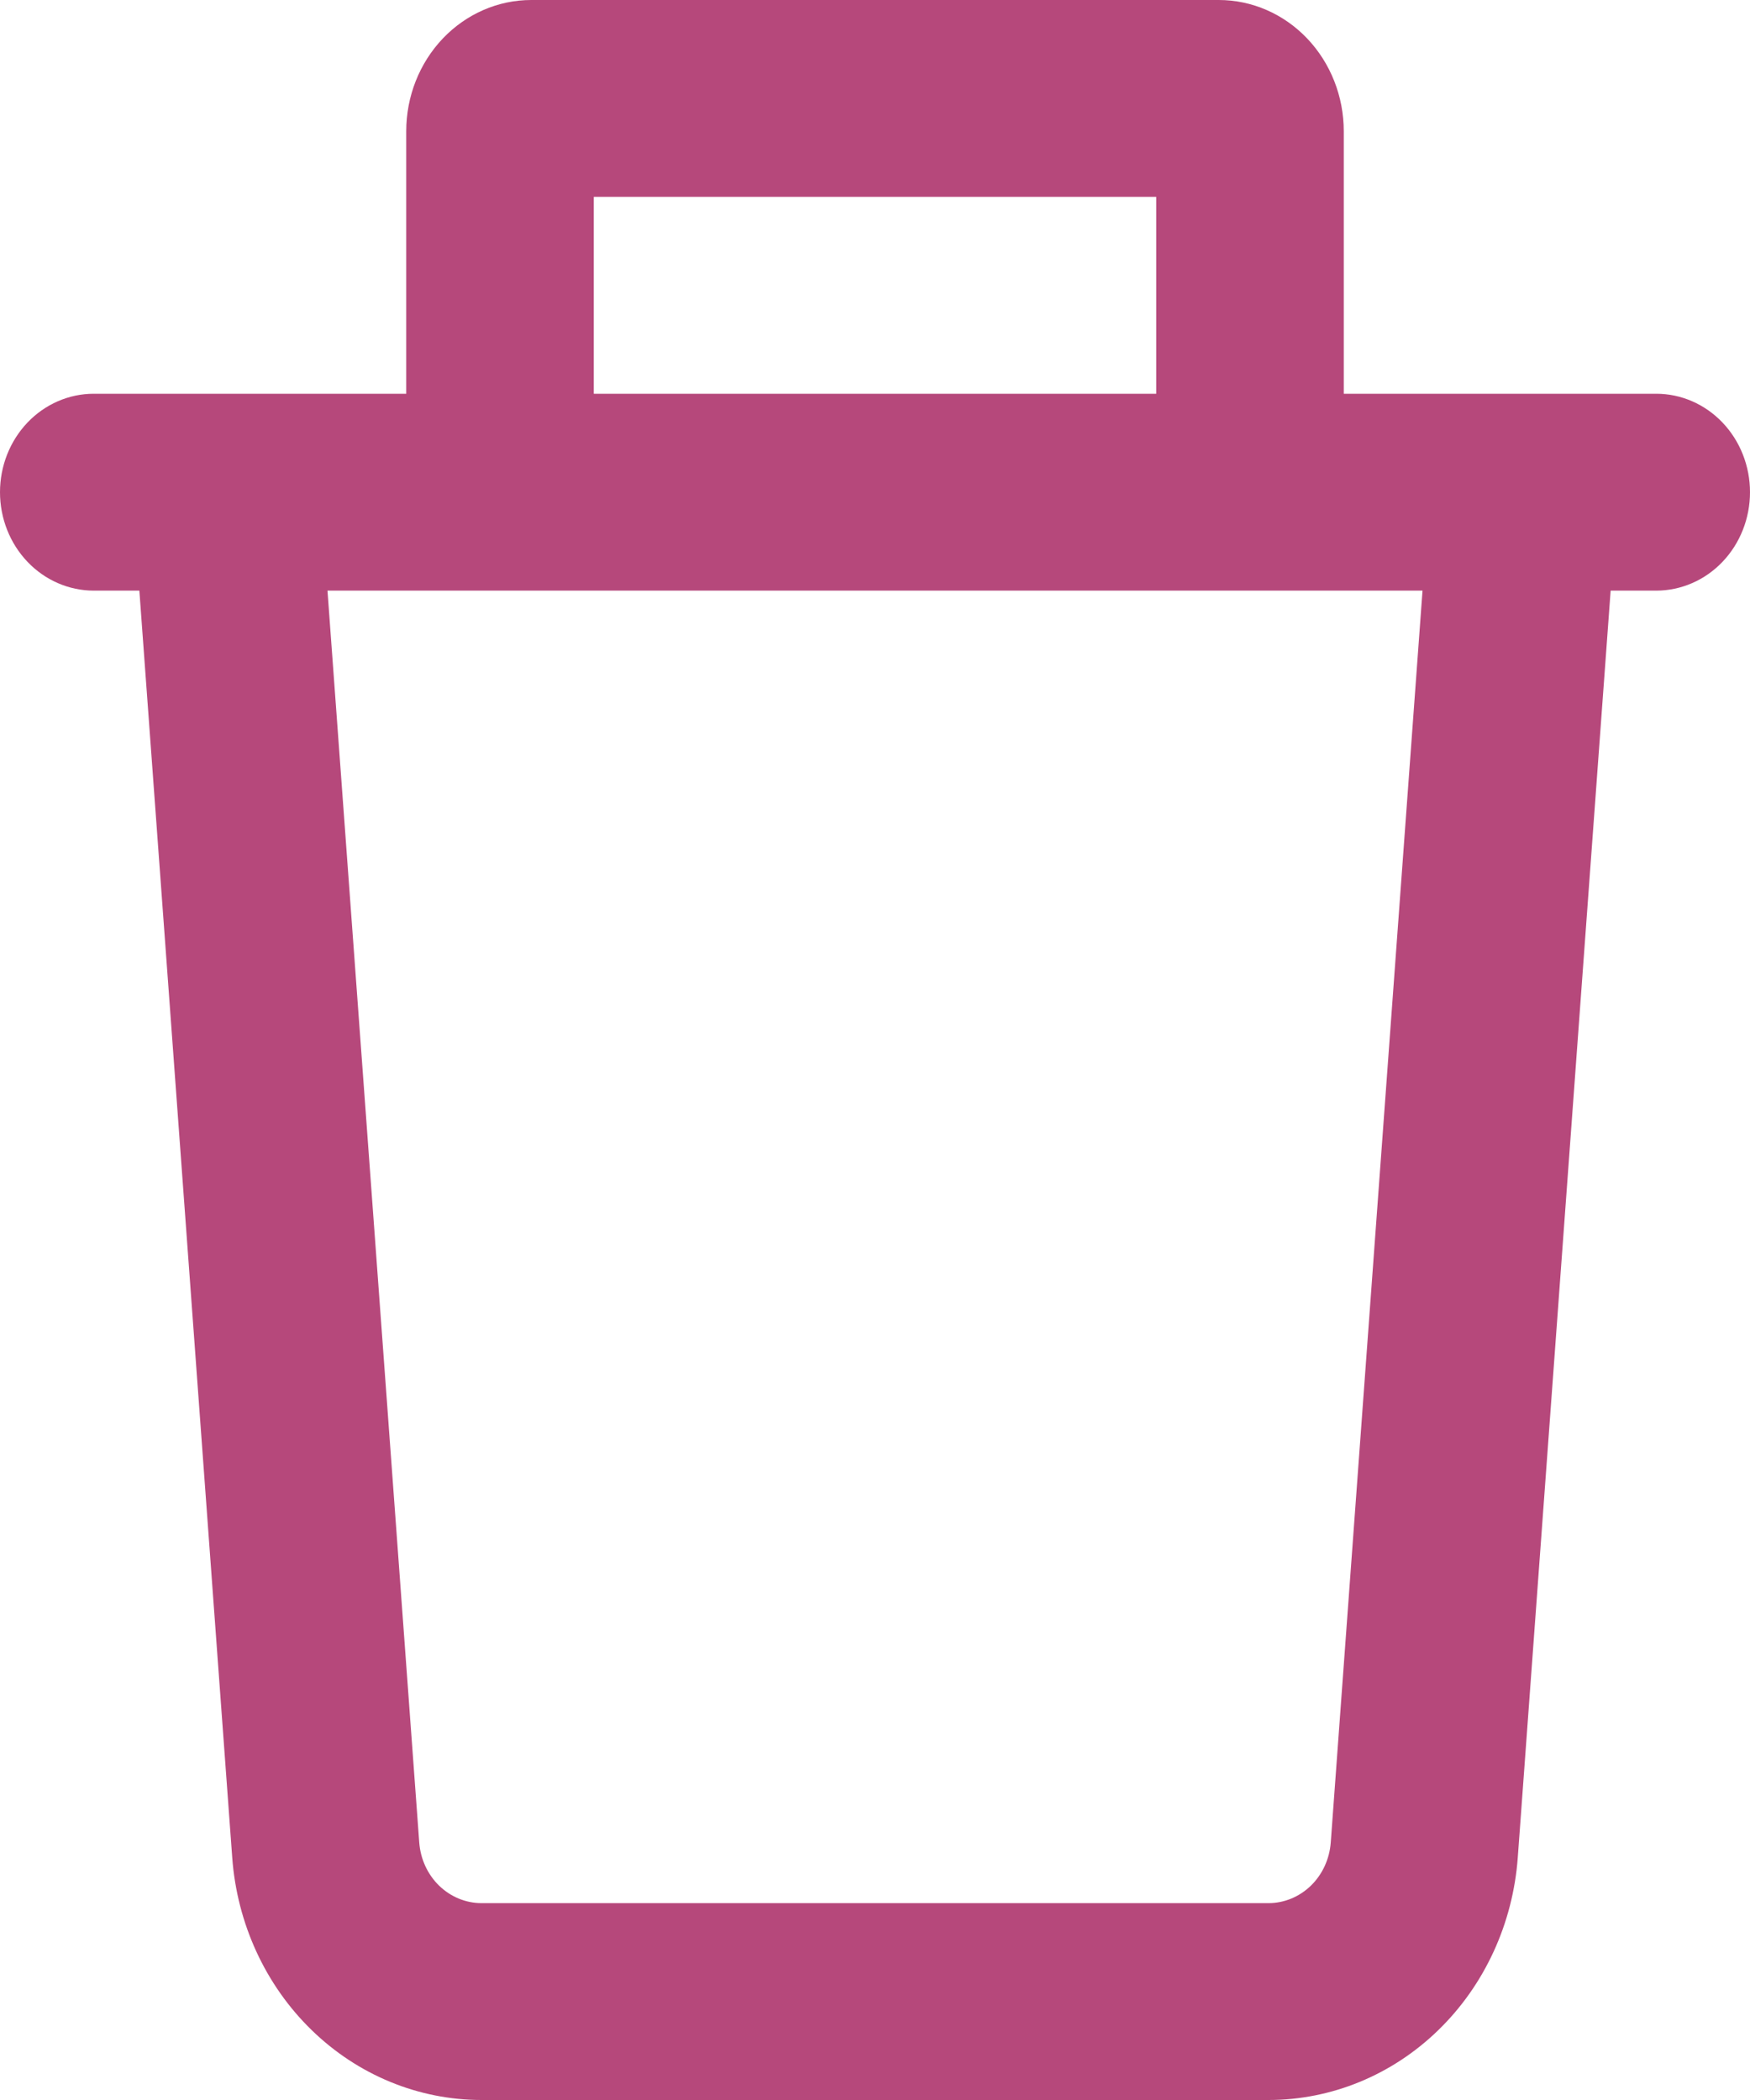 <svg width="30" height="36" viewBox="0 0 30 36" fill="none" xmlns="http://www.w3.org/2000/svg">
<path fill-rule="evenodd" clip-rule="evenodd" d="M10.179 6.75V3.375H19.821V6.75H10.179ZM6.964 6.75V2.25C6.964 1.653 7.19 1.081 7.592 0.659C7.994 0.237 8.539 0 9.107 0L20.893 0C21.461 0 22.006 0.237 22.408 0.659C22.81 1.081 23.036 1.653 23.036 2.25V6.75H28.393C28.819 6.75 29.228 6.928 29.529 7.244C29.831 7.561 30 7.99 30 8.438C30 8.885 29.831 9.314 29.529 9.631C29.228 9.947 28.819 10.125 28.393 10.125H27.611L26.019 31.844C25.936 32.975 25.45 34.031 24.658 34.801C23.866 35.572 22.826 36 21.746 36H8.254C7.174 36 6.134 35.572 5.342 34.801C4.55 34.031 4.064 32.975 3.981 31.844L2.389 10.125H1.607C1.181 10.125 0.772 9.947 0.471 9.631C0.169 9.314 0 8.885 0 8.438C0 7.99 0.169 7.561 0.471 7.244C0.772 6.928 1.181 6.75 1.607 6.75H6.964ZM5.614 10.125H24.386L22.813 31.585C22.792 31.868 22.671 32.132 22.473 32.325C22.275 32.517 22.016 32.625 21.746 32.625H8.254C7.984 32.625 7.725 32.517 7.527 32.325C7.329 32.132 7.208 31.868 7.187 31.585L5.614 10.125Z" fill="#B6487B"/>
</svg>
